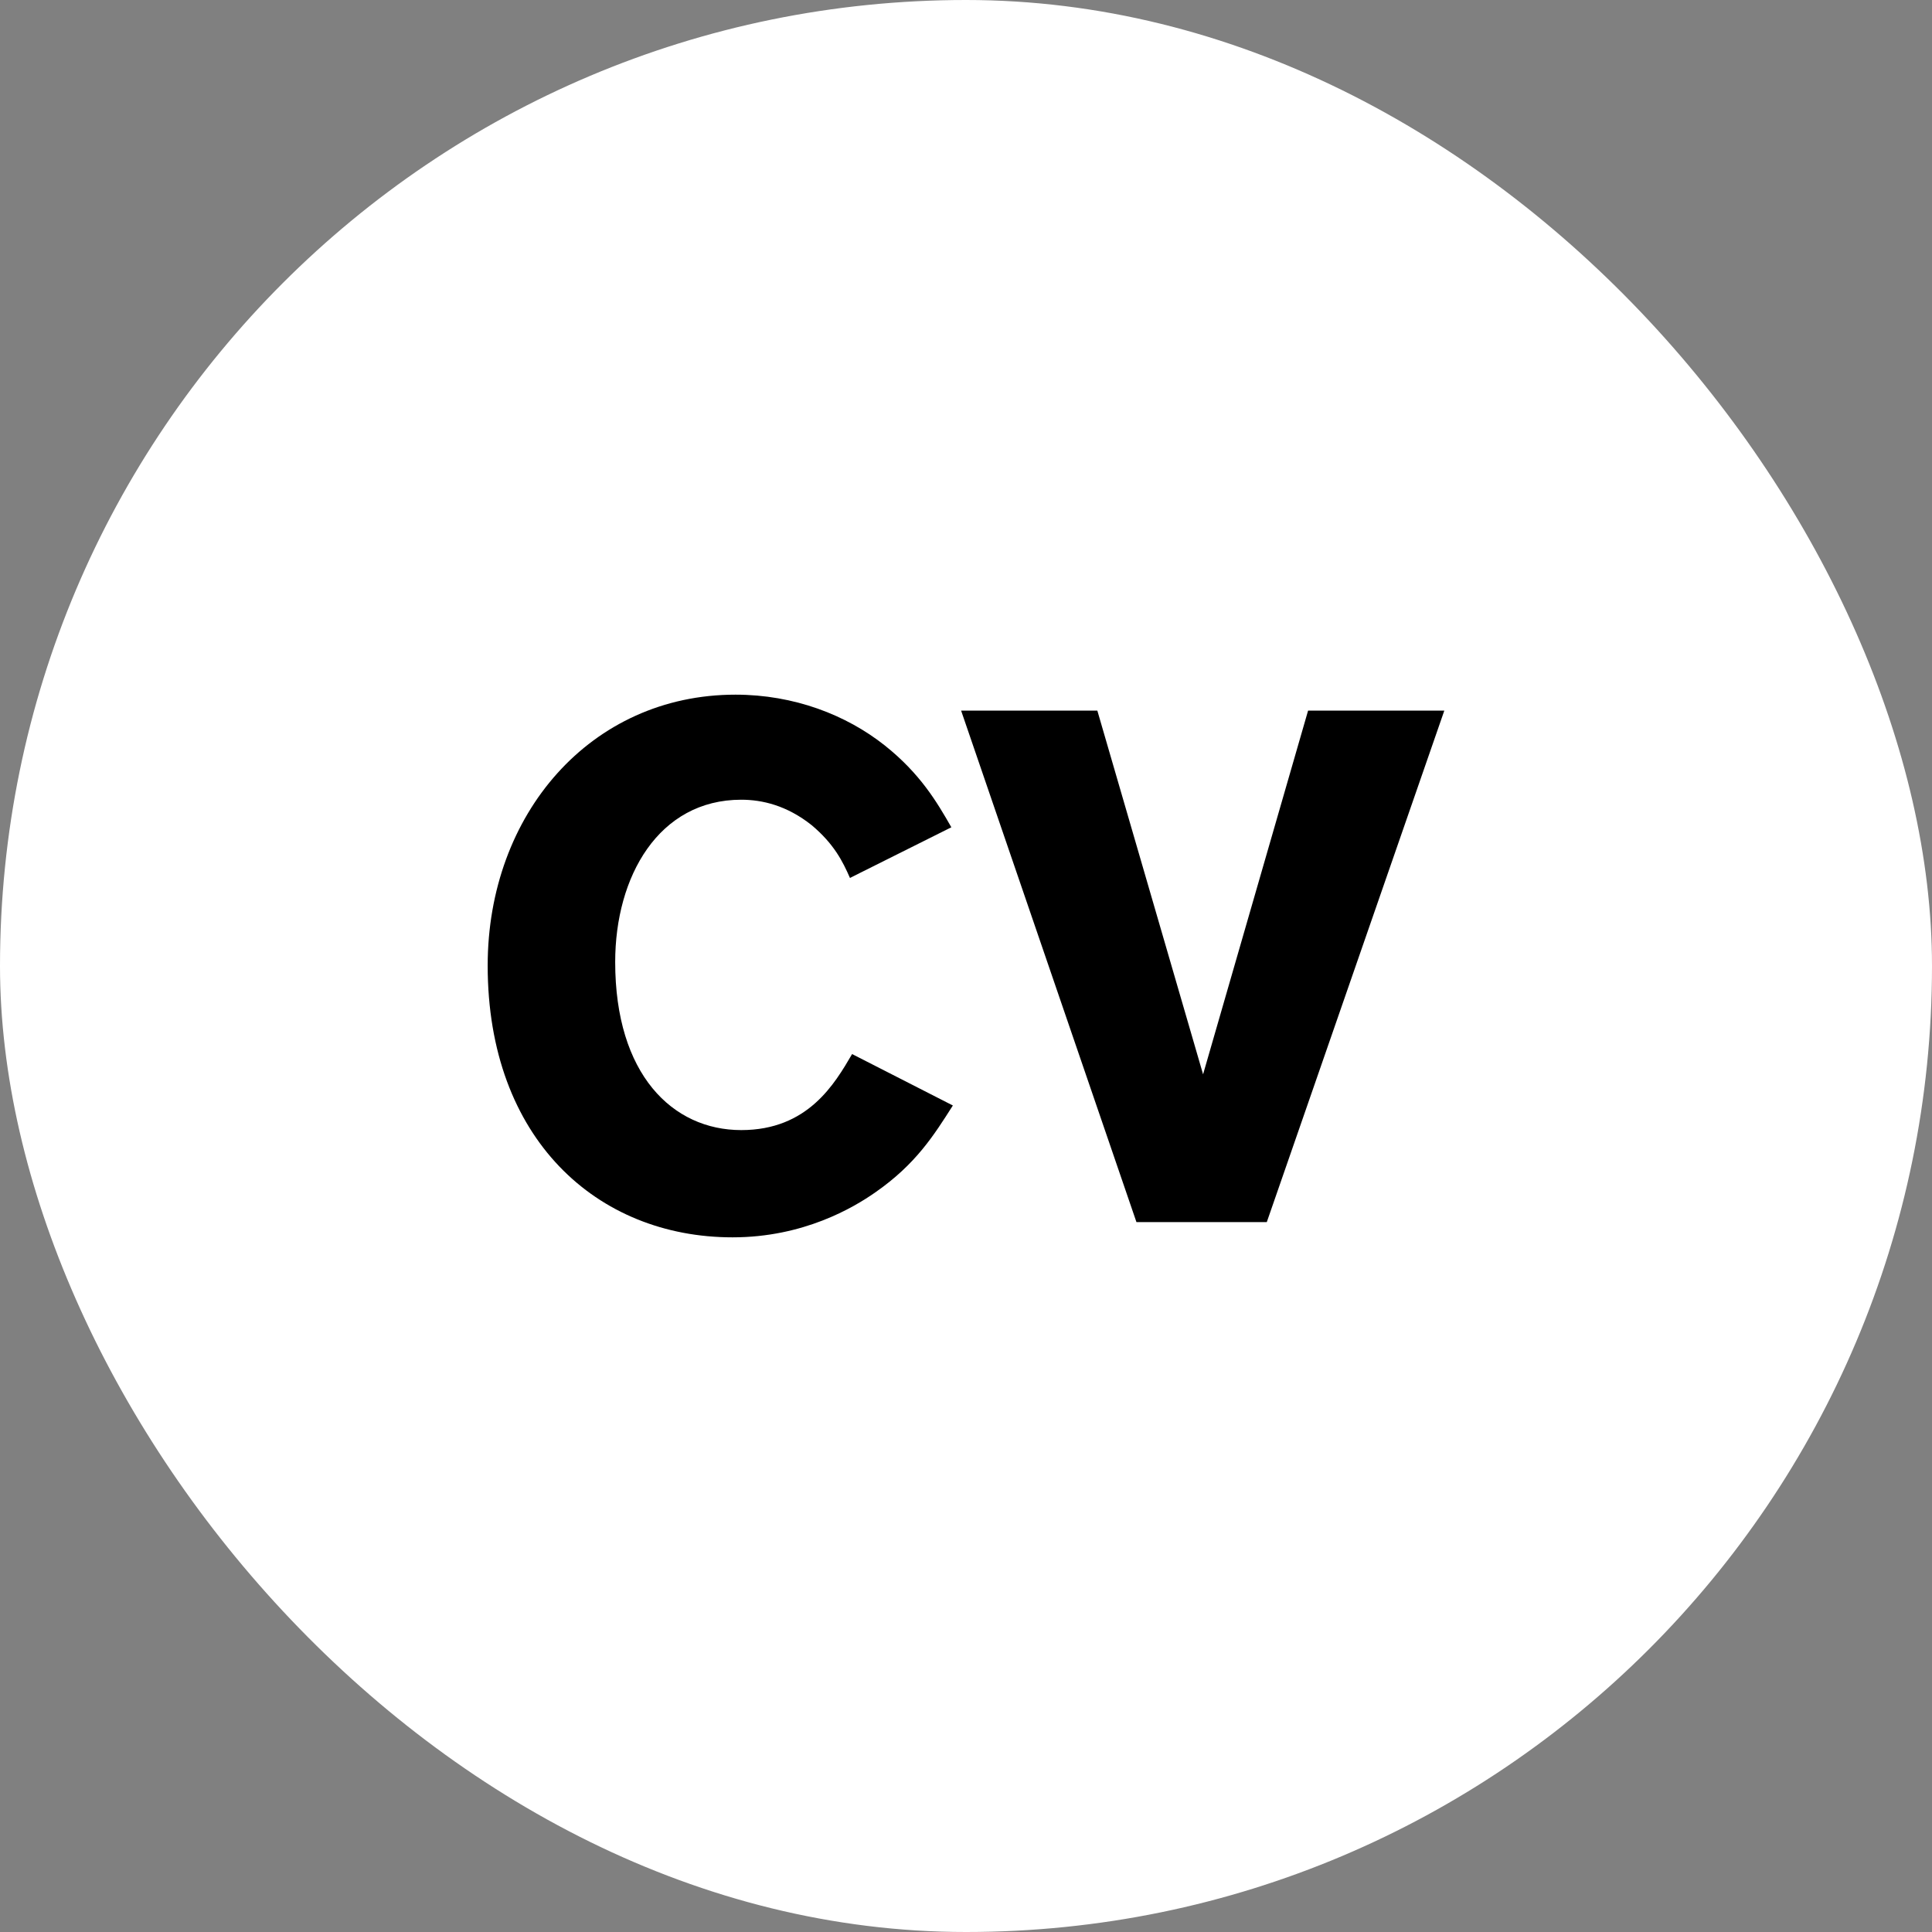 <svg width="45" height="45" viewBox="0 0 45 45" fill="none" xmlns="http://www.w3.org/2000/svg">
<rect x="0" y="0" width="45" height="45" fill="#808080" stroke="none"/>
<rect width="45" height="45" rx="22.5" fill="white"/>
<path d="M22.194 25.749C21.754 26.44 21.332 27.116 20.387 27.773C19.881 28.127 18.717 28.82 17.063 28.82C13.907 28.82 11.359 26.525 11.359 22.491C11.359 18.965 13.756 16.18 17.13 16.18C18.497 16.18 19.712 16.653 20.607 17.362C21.434 18.02 21.821 18.678 22.159 19.269L19.797 20.449C19.628 20.062 19.425 19.656 18.903 19.218C18.328 18.762 17.756 18.627 17.265 18.627C15.341 18.627 14.329 20.416 14.329 22.407C14.329 25.023 15.663 26.322 17.265 26.322C18.818 26.322 19.443 25.242 19.847 24.551L22.194 25.749V25.749ZM30.468 16.551H33.641L29.506 28.465H26.47L22.386 16.551H25.559L28.022 25.023L30.468 16.551Z" fill="black"/>
</svg>
